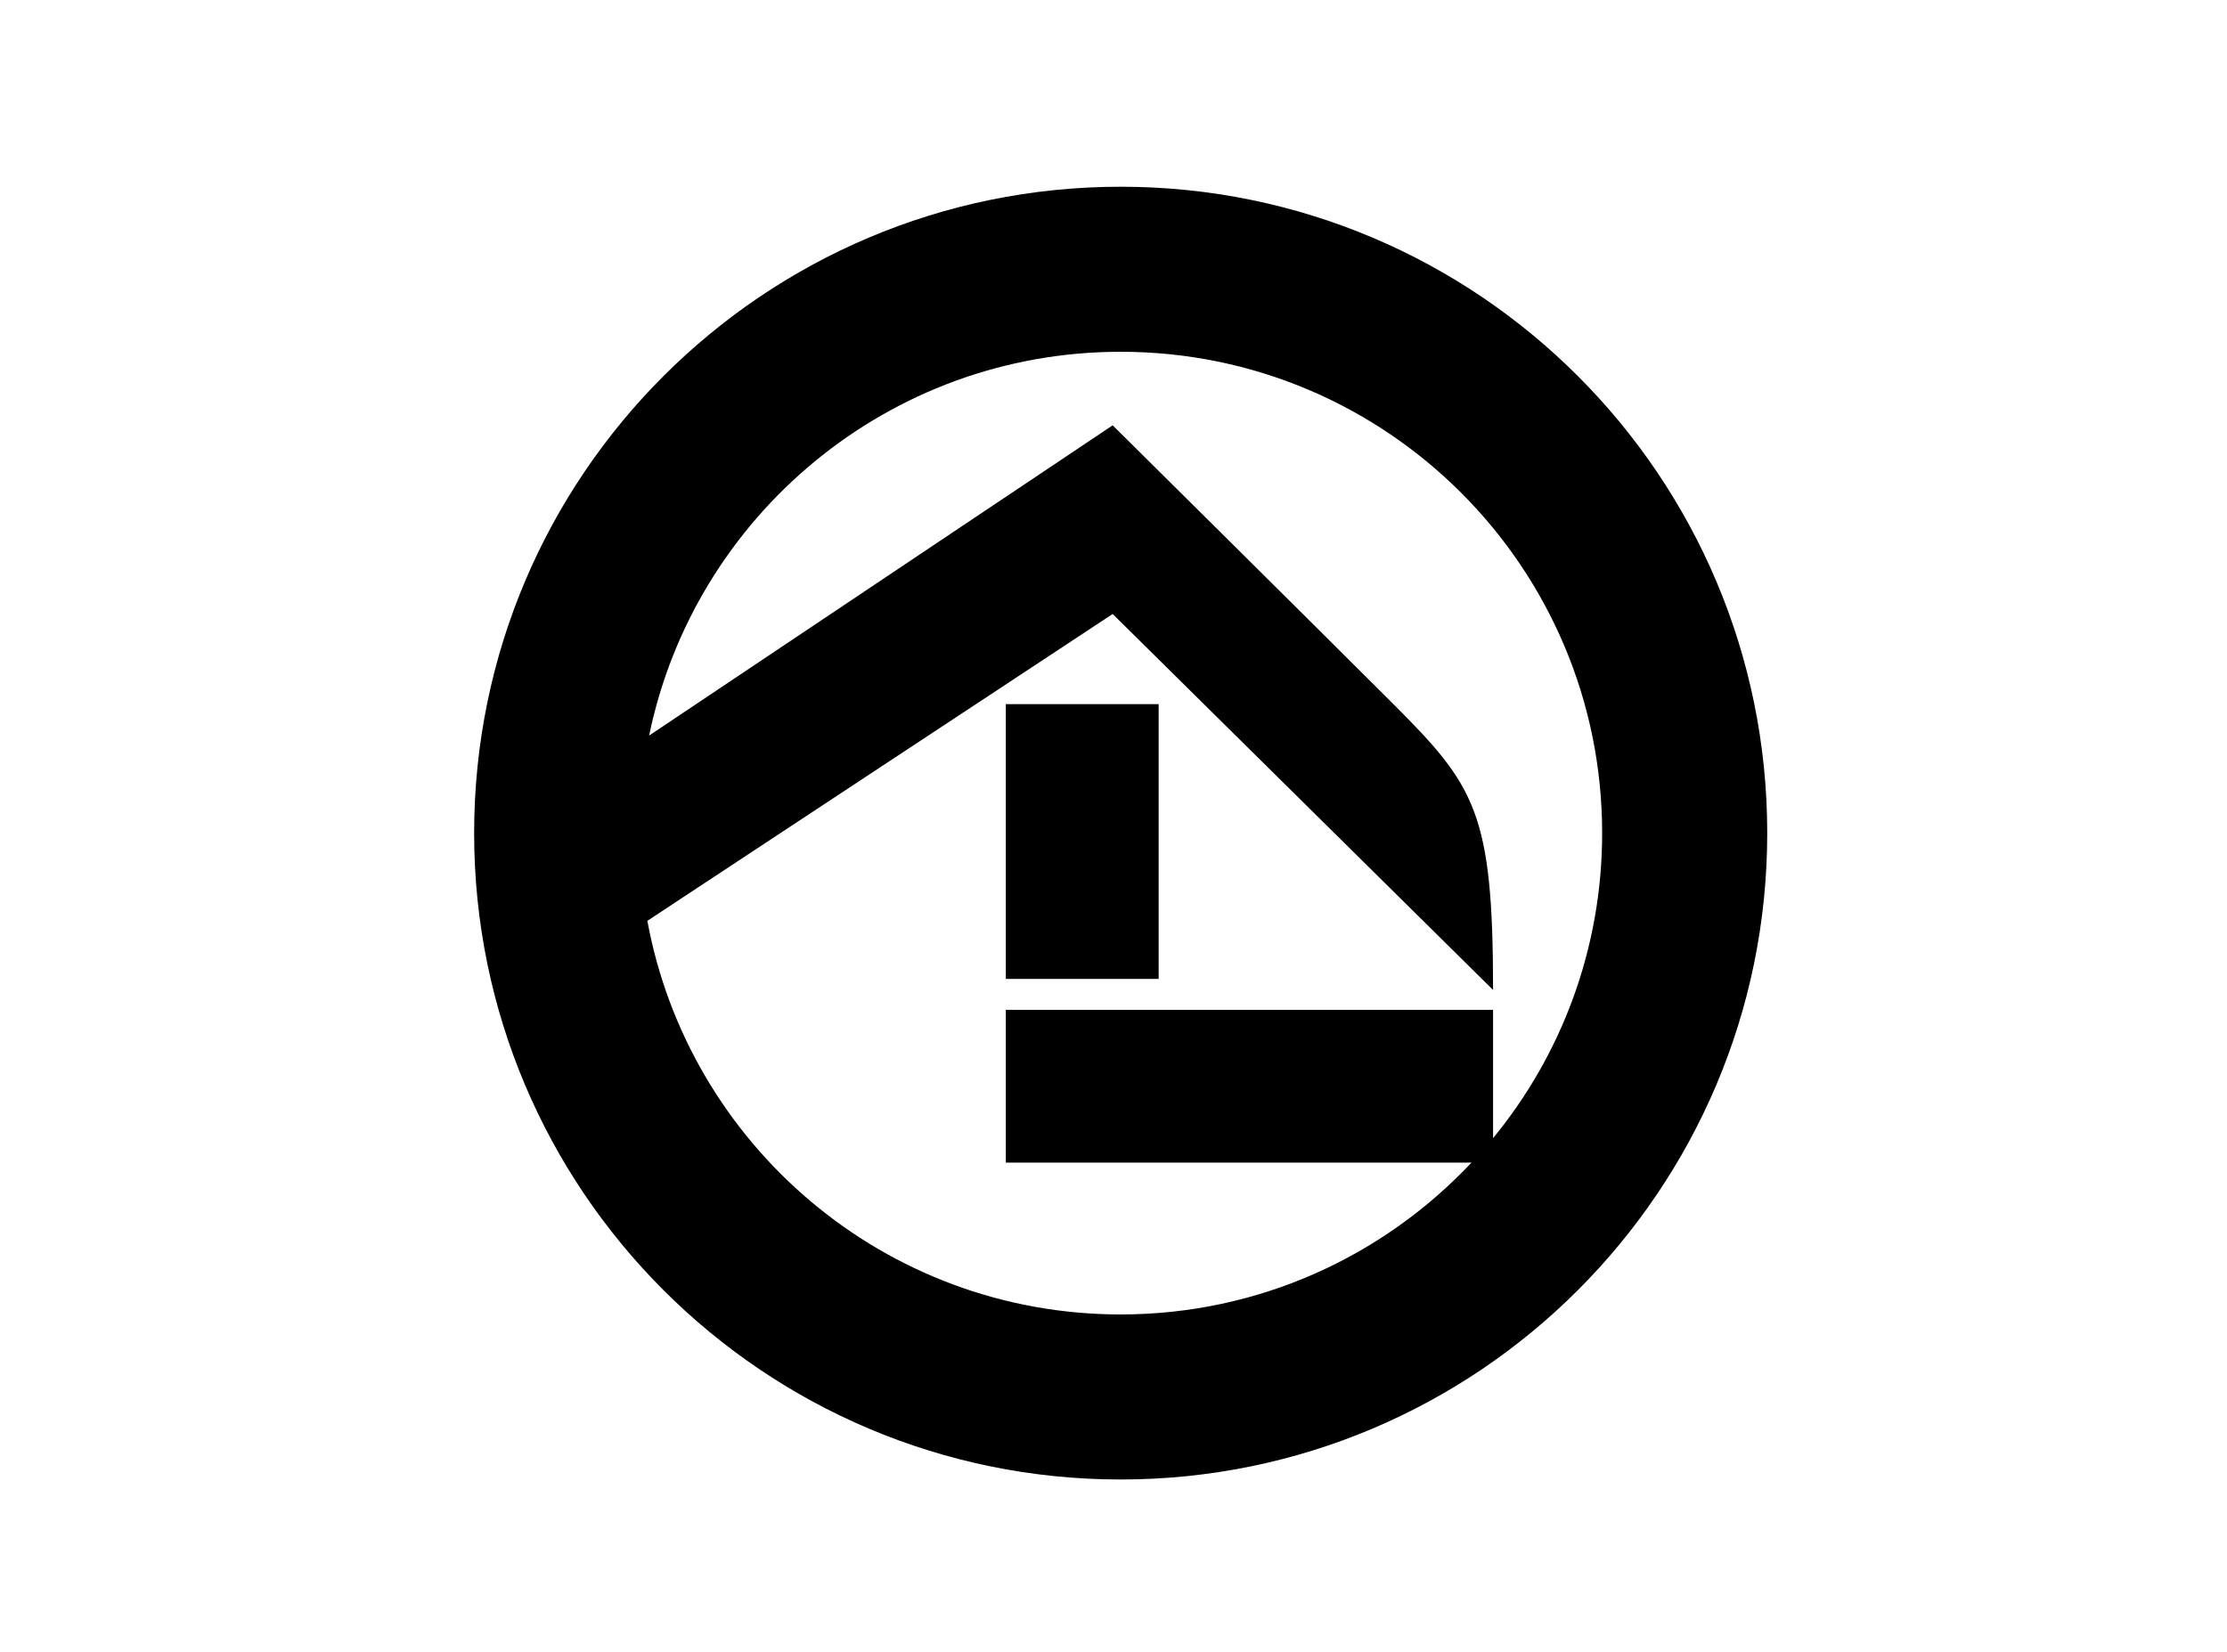 <?xml version="1.0" encoding="UTF-8"?>
<svg width="155px" height="115px" viewBox="0 0 155 115" version="1.1" xmlns="http://www.w3.org/2000/svg" xmlns:xlink="http://www.w3.org/1999/xlink">
    <!-- Generator: Sketch 43.1 (39012) - http://www.bohemiancoding.com/sketch -->
    <title>award-arda</title>
    <desc>Created with Sketch.</desc>
    <defs></defs>
    <g id="Symbols" stroke="none" stroke-width="1" fill="none" fill-rule="evenodd">
        <g id="award-arda" fill="#000000">
            <path d="M111.51,58 C111.51,39.493 96.507,24.49 78,24.49 C61.821,24.49 48.32,35.957 45.18,51.208 L77.442,29.61 C77.442,29.61 91.283,43.324 96.982,49.021 C102.68,54.72 103.918,56.586 103.918,68.918 L77.442,42.745 L45.056,64.107 C47.928,79.696 61.58,91.51 78,91.51 C87.629,91.51 96.302,87.443 102.414,80.94 L70.006,80.94 L70.006,70.305 L103.918,70.305 L103.918,79.239 C108.661,73.458 111.51,66.063 111.51,58 L111.51,58 Z M123,58 C123,82.853 102.853,103 78,103 C53.148,103 33,82.853 33,58 C33,33.147 53.148,13 78,13 C102.853,13 123,33.147 123,58 L123,58 Z M70.006,68.149 L80.642,68.149 L80.642,49.021 L70.006,49.021 L70.006,68.149 Z" id="Fill-1"></path>
        </g>
    </g>
</svg>